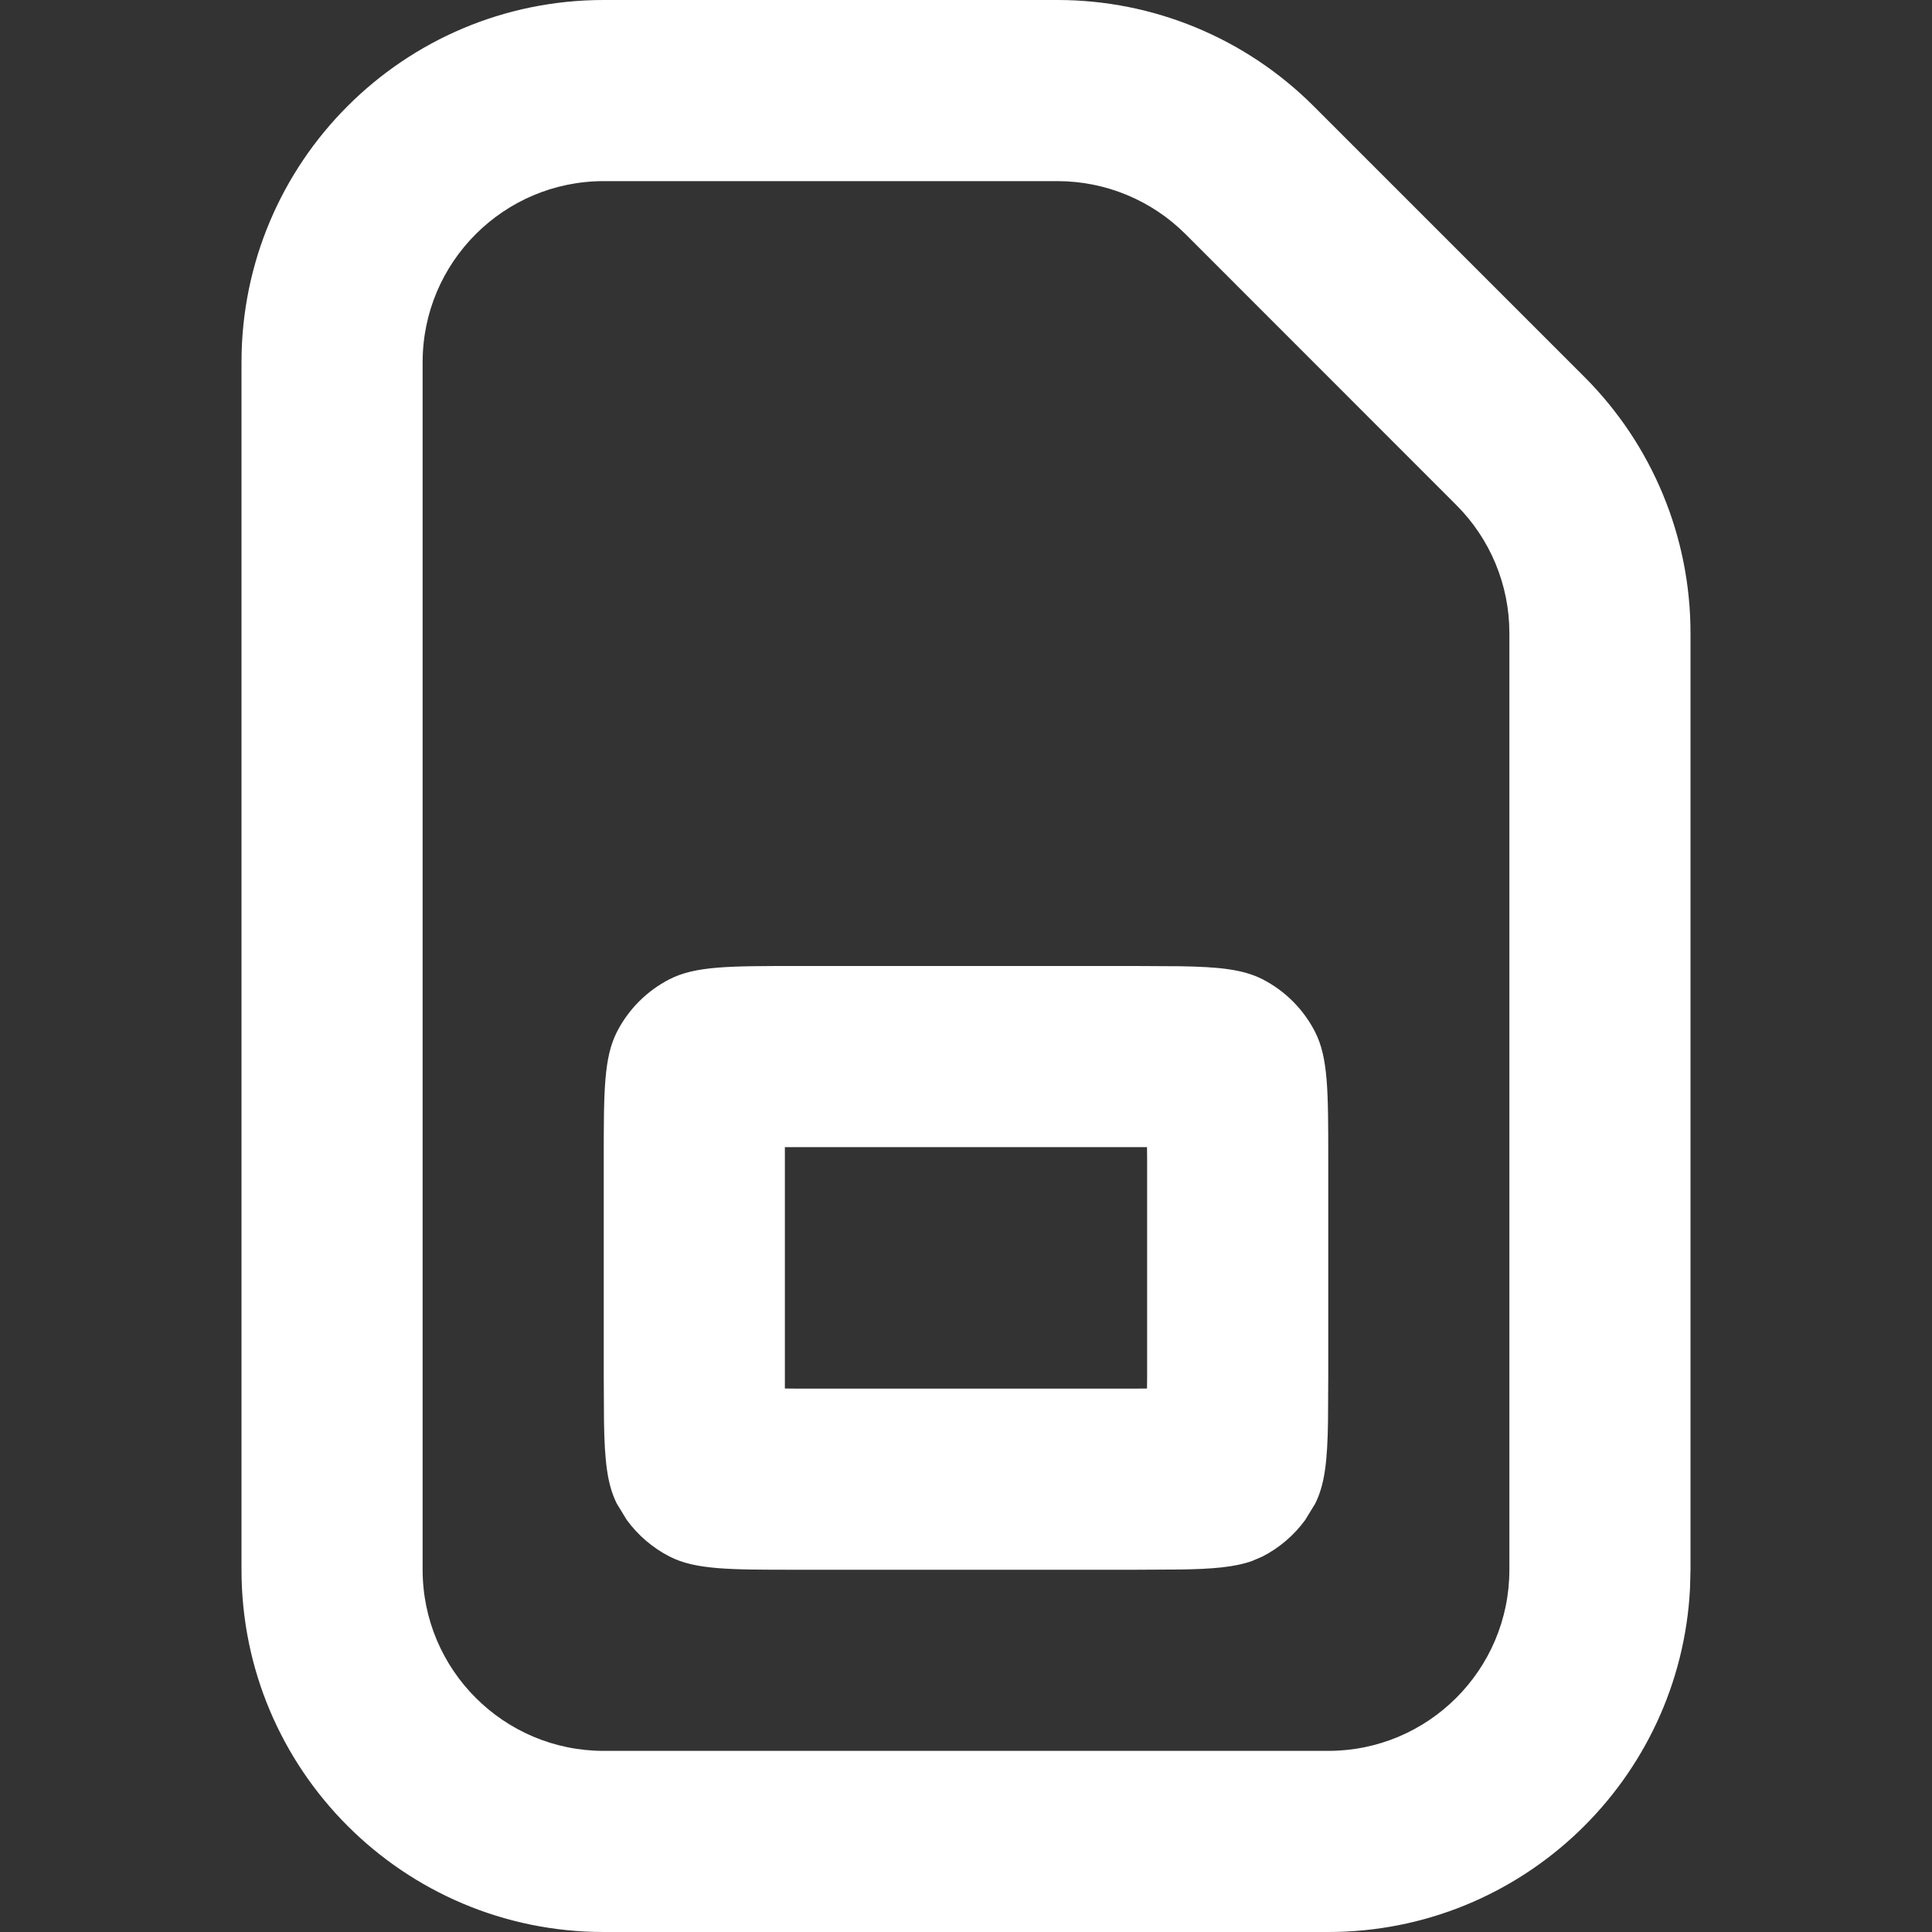<svg width="16" height="16" viewBox="0 0 16 16" fill="none" xmlns="http://www.w3.org/2000/svg">
<rect x="0" y="0" width="16" height="16" fill="#333333" stroke="none"/>
<g clip-path="url(#clip0_274_1342)">
<path d="M8.758 0C9.553 0 10.316 0.316 10.879 0.879L13.121 3.121C13.684 3.684 14 4.447 14 5.242V13L13.996 13.154C13.916 14.739 12.605 16 11 16H5C3.343 16 2 14.657 2 13V3C2 1.343 3.343 0 5 0H8.758ZM5 1.5C4.172 1.5 3.5 2.172 3.5 3V13C3.5 13.828 4.172 14.5 5 14.5H11C11.828 14.5 12.5 13.828 12.5 13V5.242C12.5 4.845 12.342 4.463 12.06 4.182L9.818 1.939C9.537 1.658 9.155 1.5 8.758 1.5H5Z" fill="white"/>
<path d="M9.4 11.5V13H6.6V11.5H9.4ZM9.5 11.4V9.6C9.5 9.564 9.499 9.531 9.499 9.5H6.5V11.499C6.531 11.499 6.564 11.5 6.6 11.5V13C6.04 13 5.76 13 5.546 12.891C5.405 12.819 5.284 12.715 5.191 12.588L5.109 12.454C5.028 12.294 5.007 12.096 5.002 11.771L5 11.4V9.6C5 9.04 5 8.76 5.109 8.546C5.205 8.358 5.358 8.205 5.546 8.109C5.76 8 6.04 8 6.6 8H9.4L9.771 8.002C10.096 8.007 10.294 8.028 10.454 8.109C10.642 8.205 10.795 8.358 10.891 8.546C11 8.76 11 9.04 11 9.6V11.4L10.998 11.771C10.993 12.096 10.972 12.294 10.891 12.454L10.809 12.588C10.716 12.715 10.595 12.819 10.454 12.891L10.37 12.927C10.224 12.979 10.042 12.994 9.771 12.998L9.4 13V11.5C9.435 11.5 9.468 11.499 9.499 11.499C9.499 11.468 9.5 11.435 9.5 11.4Z" fill="white"/>
</g>
<defs>
<clipPath id="clip0_274_1342">
<rect width="16" height="16" fill="white"/>
</clipPath>
</defs>
</svg>
